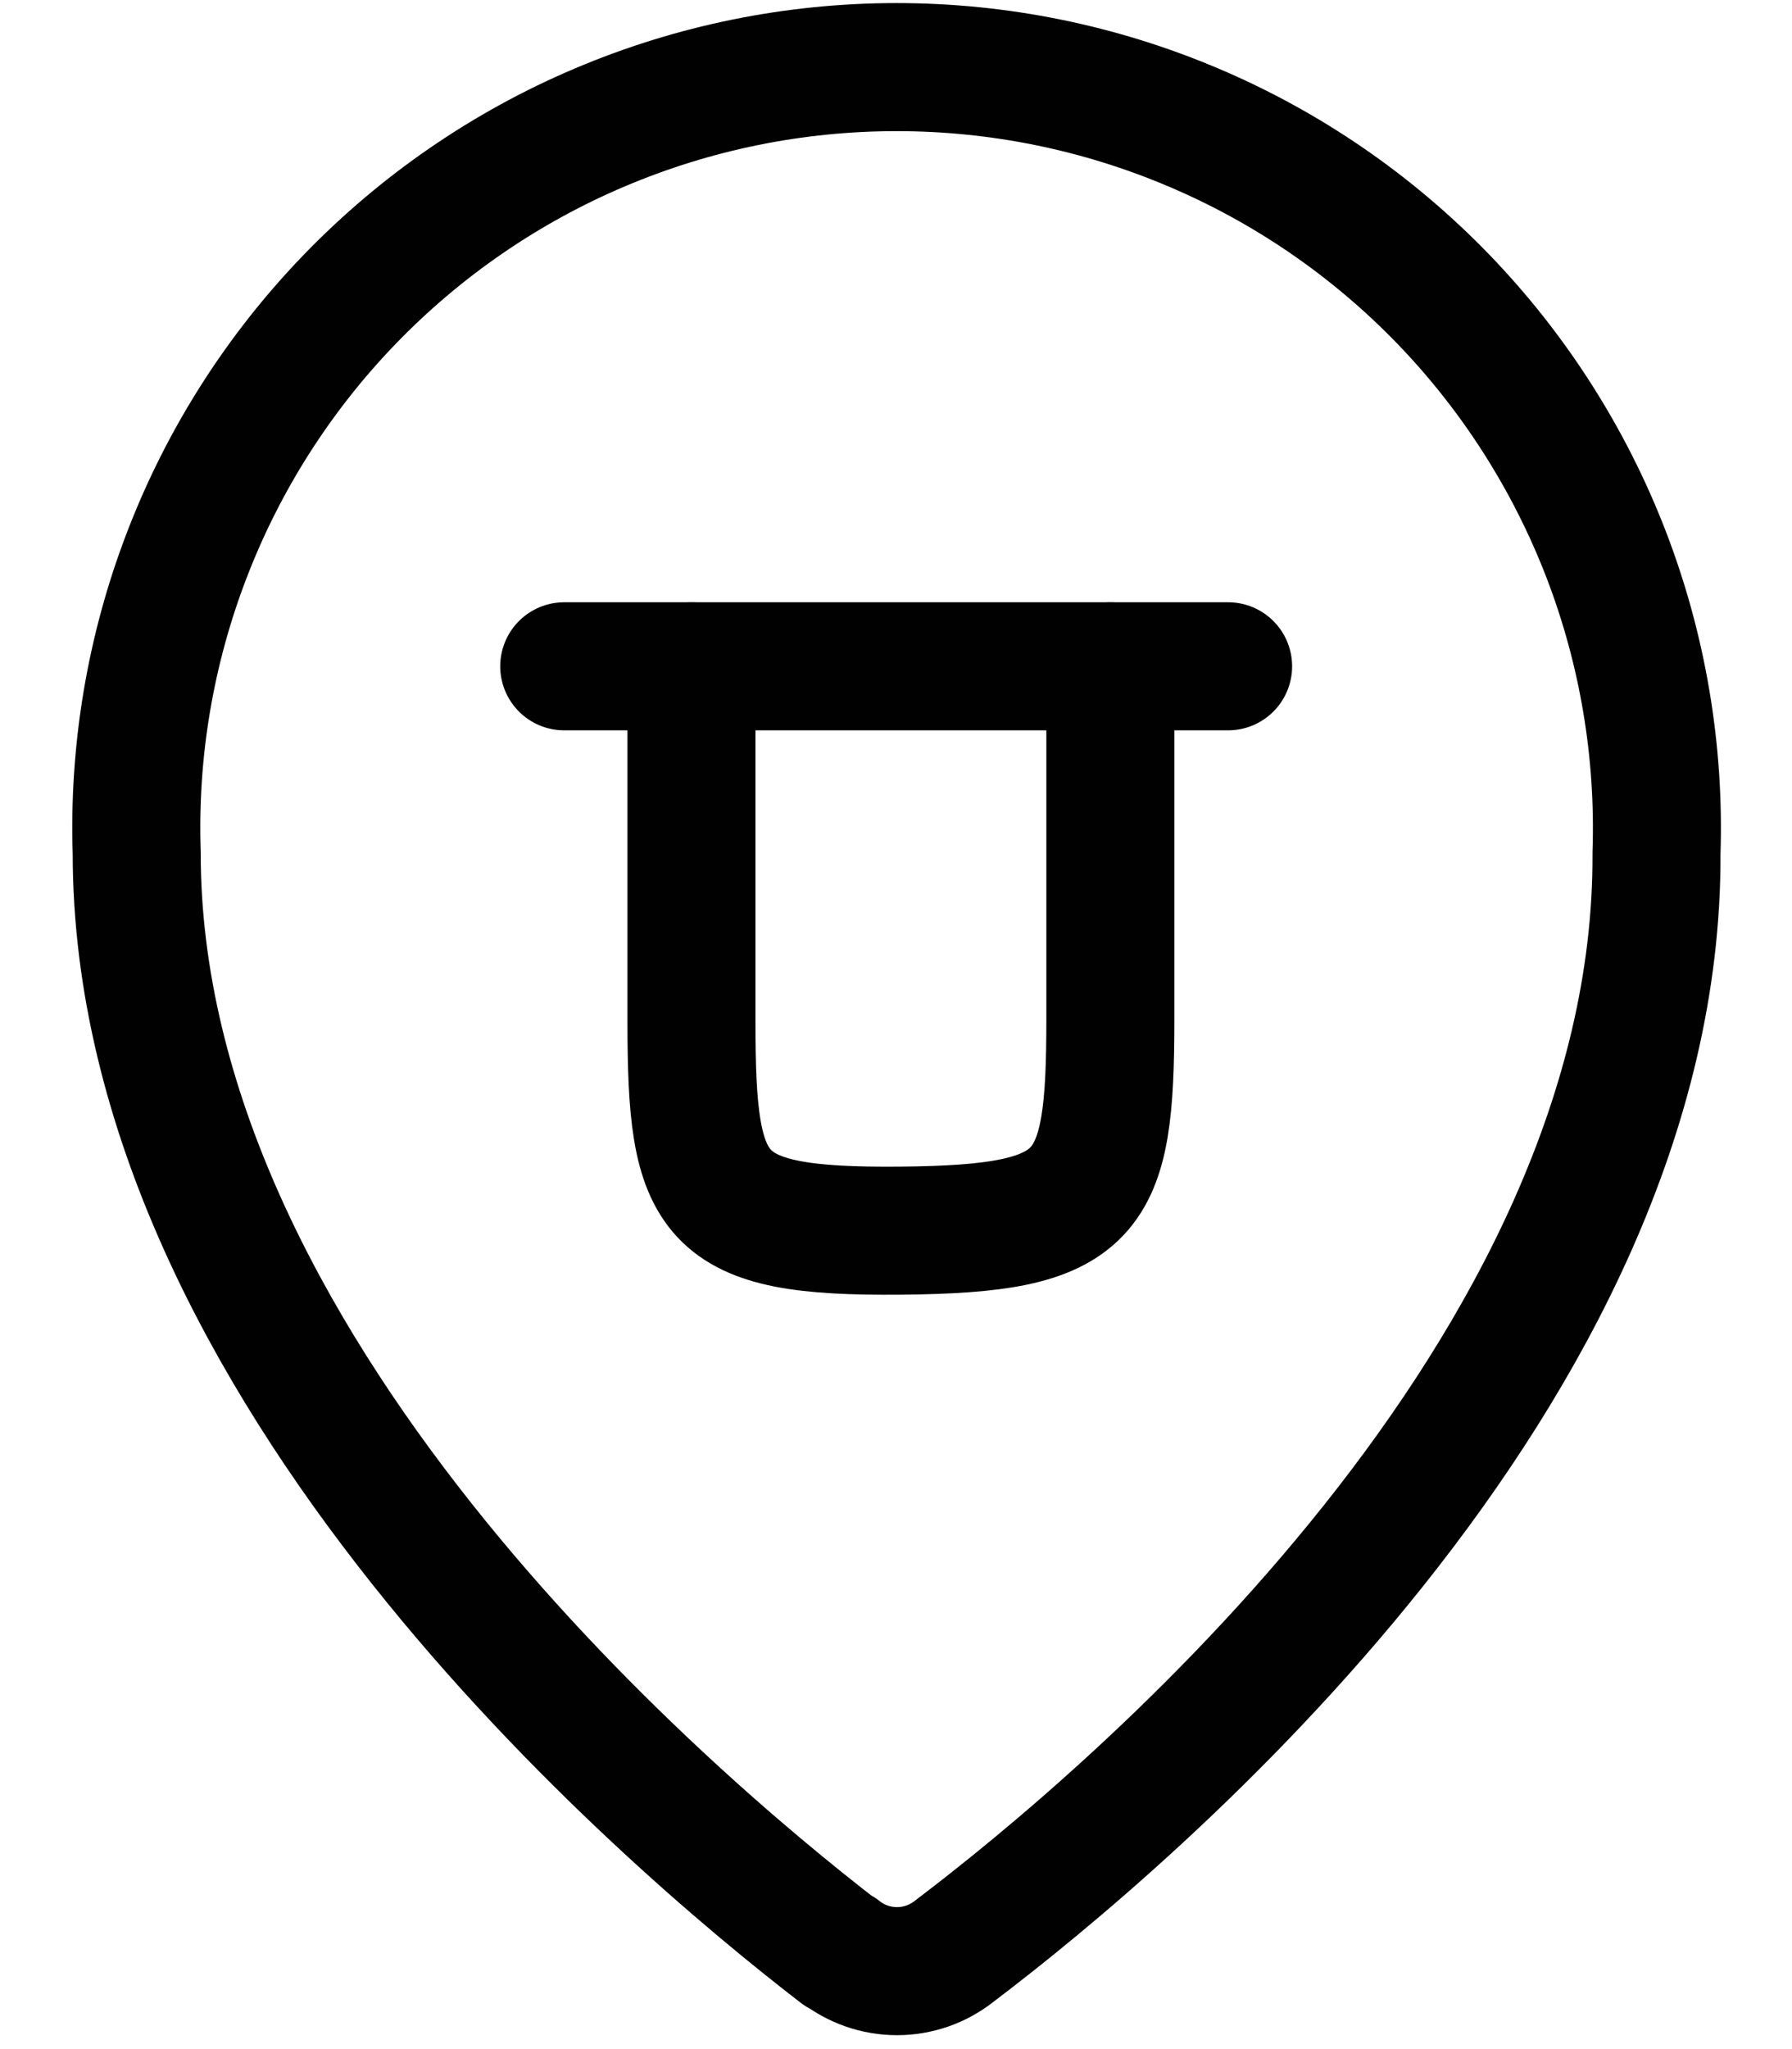 <svg width="21" height="24" viewBox="0 0 21 24" fill="none" xmlns="http://www.w3.org/2000/svg">
<path d="M14.392 7.804H6.612" stroke="#010101" stroke-width="1.5" stroke-linecap="round" stroke-linejoin="round"/>
<path d="M8.103 7.804V11.964C8.103 14.054 8.313 14.434 10.553 14.414C12.793 14.394 13.012 14.024 13.012 11.934V7.804" stroke="#010101" stroke-width="1.5" stroke-linecap="round" stroke-linejoin="round"/>
<path d="M9.842 22.854C10.032 23.005 10.268 23.087 10.512 23.087C10.755 23.087 10.991 23.005 11.182 22.854C13.282 21.264 19.442 16.064 19.412 9.994C19.452 8.8 19.251 7.609 18.822 6.494C18.392 5.379 17.742 4.361 16.912 3.502C16.081 2.643 15.086 1.959 13.985 1.493C12.885 1.026 11.702 0.786 10.507 0.786C9.311 0.786 8.129 1.026 7.028 1.493C5.928 1.959 4.933 2.643 4.102 3.502C3.271 4.361 2.621 5.379 2.192 6.494C1.762 7.609 1.562 8.8 1.602 9.994C1.602 15.994 7.762 21.264 9.842 22.864" stroke="#010101" stroke-width="1.5" stroke-linecap="round" stroke-linejoin="round"/>
</svg>
